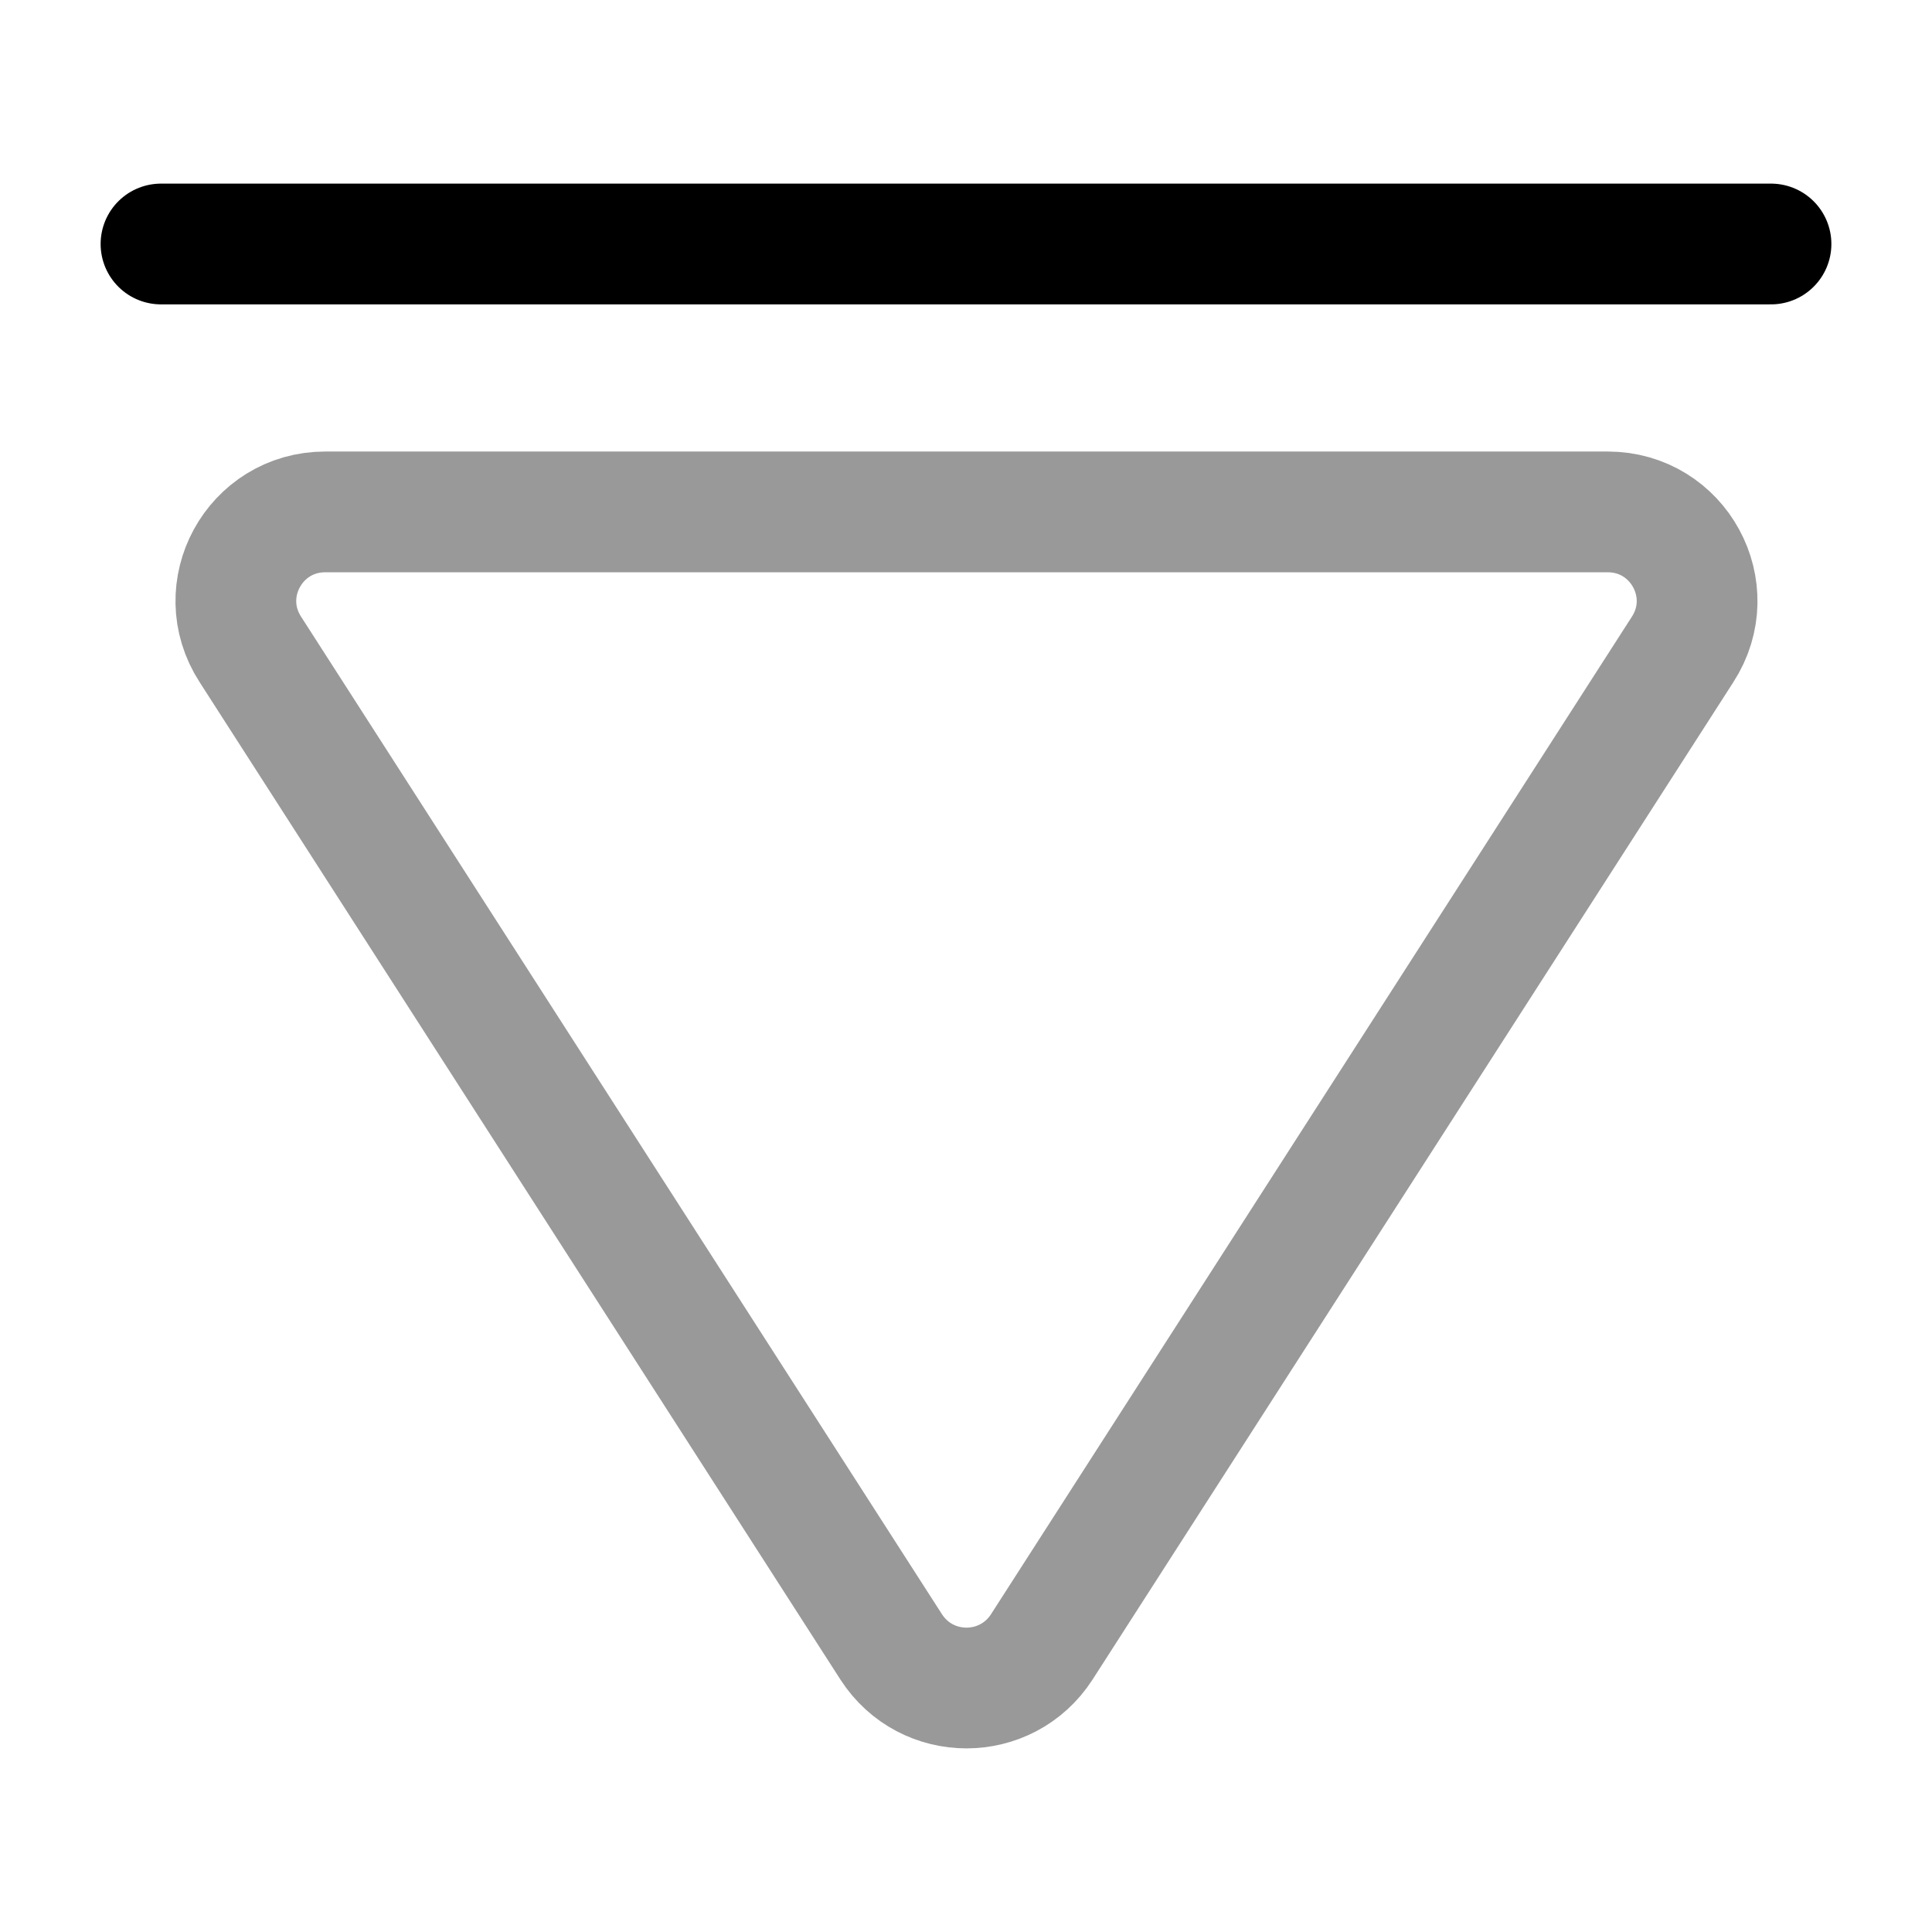 <svg width="24" height="24" viewBox="0 0 24 24" fill="none" xmlns="http://www.w3.org/2000/svg">
<path d="M2 3.031H22" stroke="black" stroke-width="1.5" stroke-miterlimit="10" stroke-linecap="round" stroke-linejoin="round"/>
<path opacity="0.4" d="M4.041 6.359H19.971C20.851 6.359 21.381 7.329 20.901 8.069L12.941 20.459C12.501 21.139 11.511 21.139 11.071 20.459L3.111 8.069C2.631 7.329 3.161 6.359 4.041 6.359Z" stroke="black" stroke-width="1.5" stroke-miterlimit="10" stroke-linecap="round" stroke-linejoin="round"/>
</svg>
